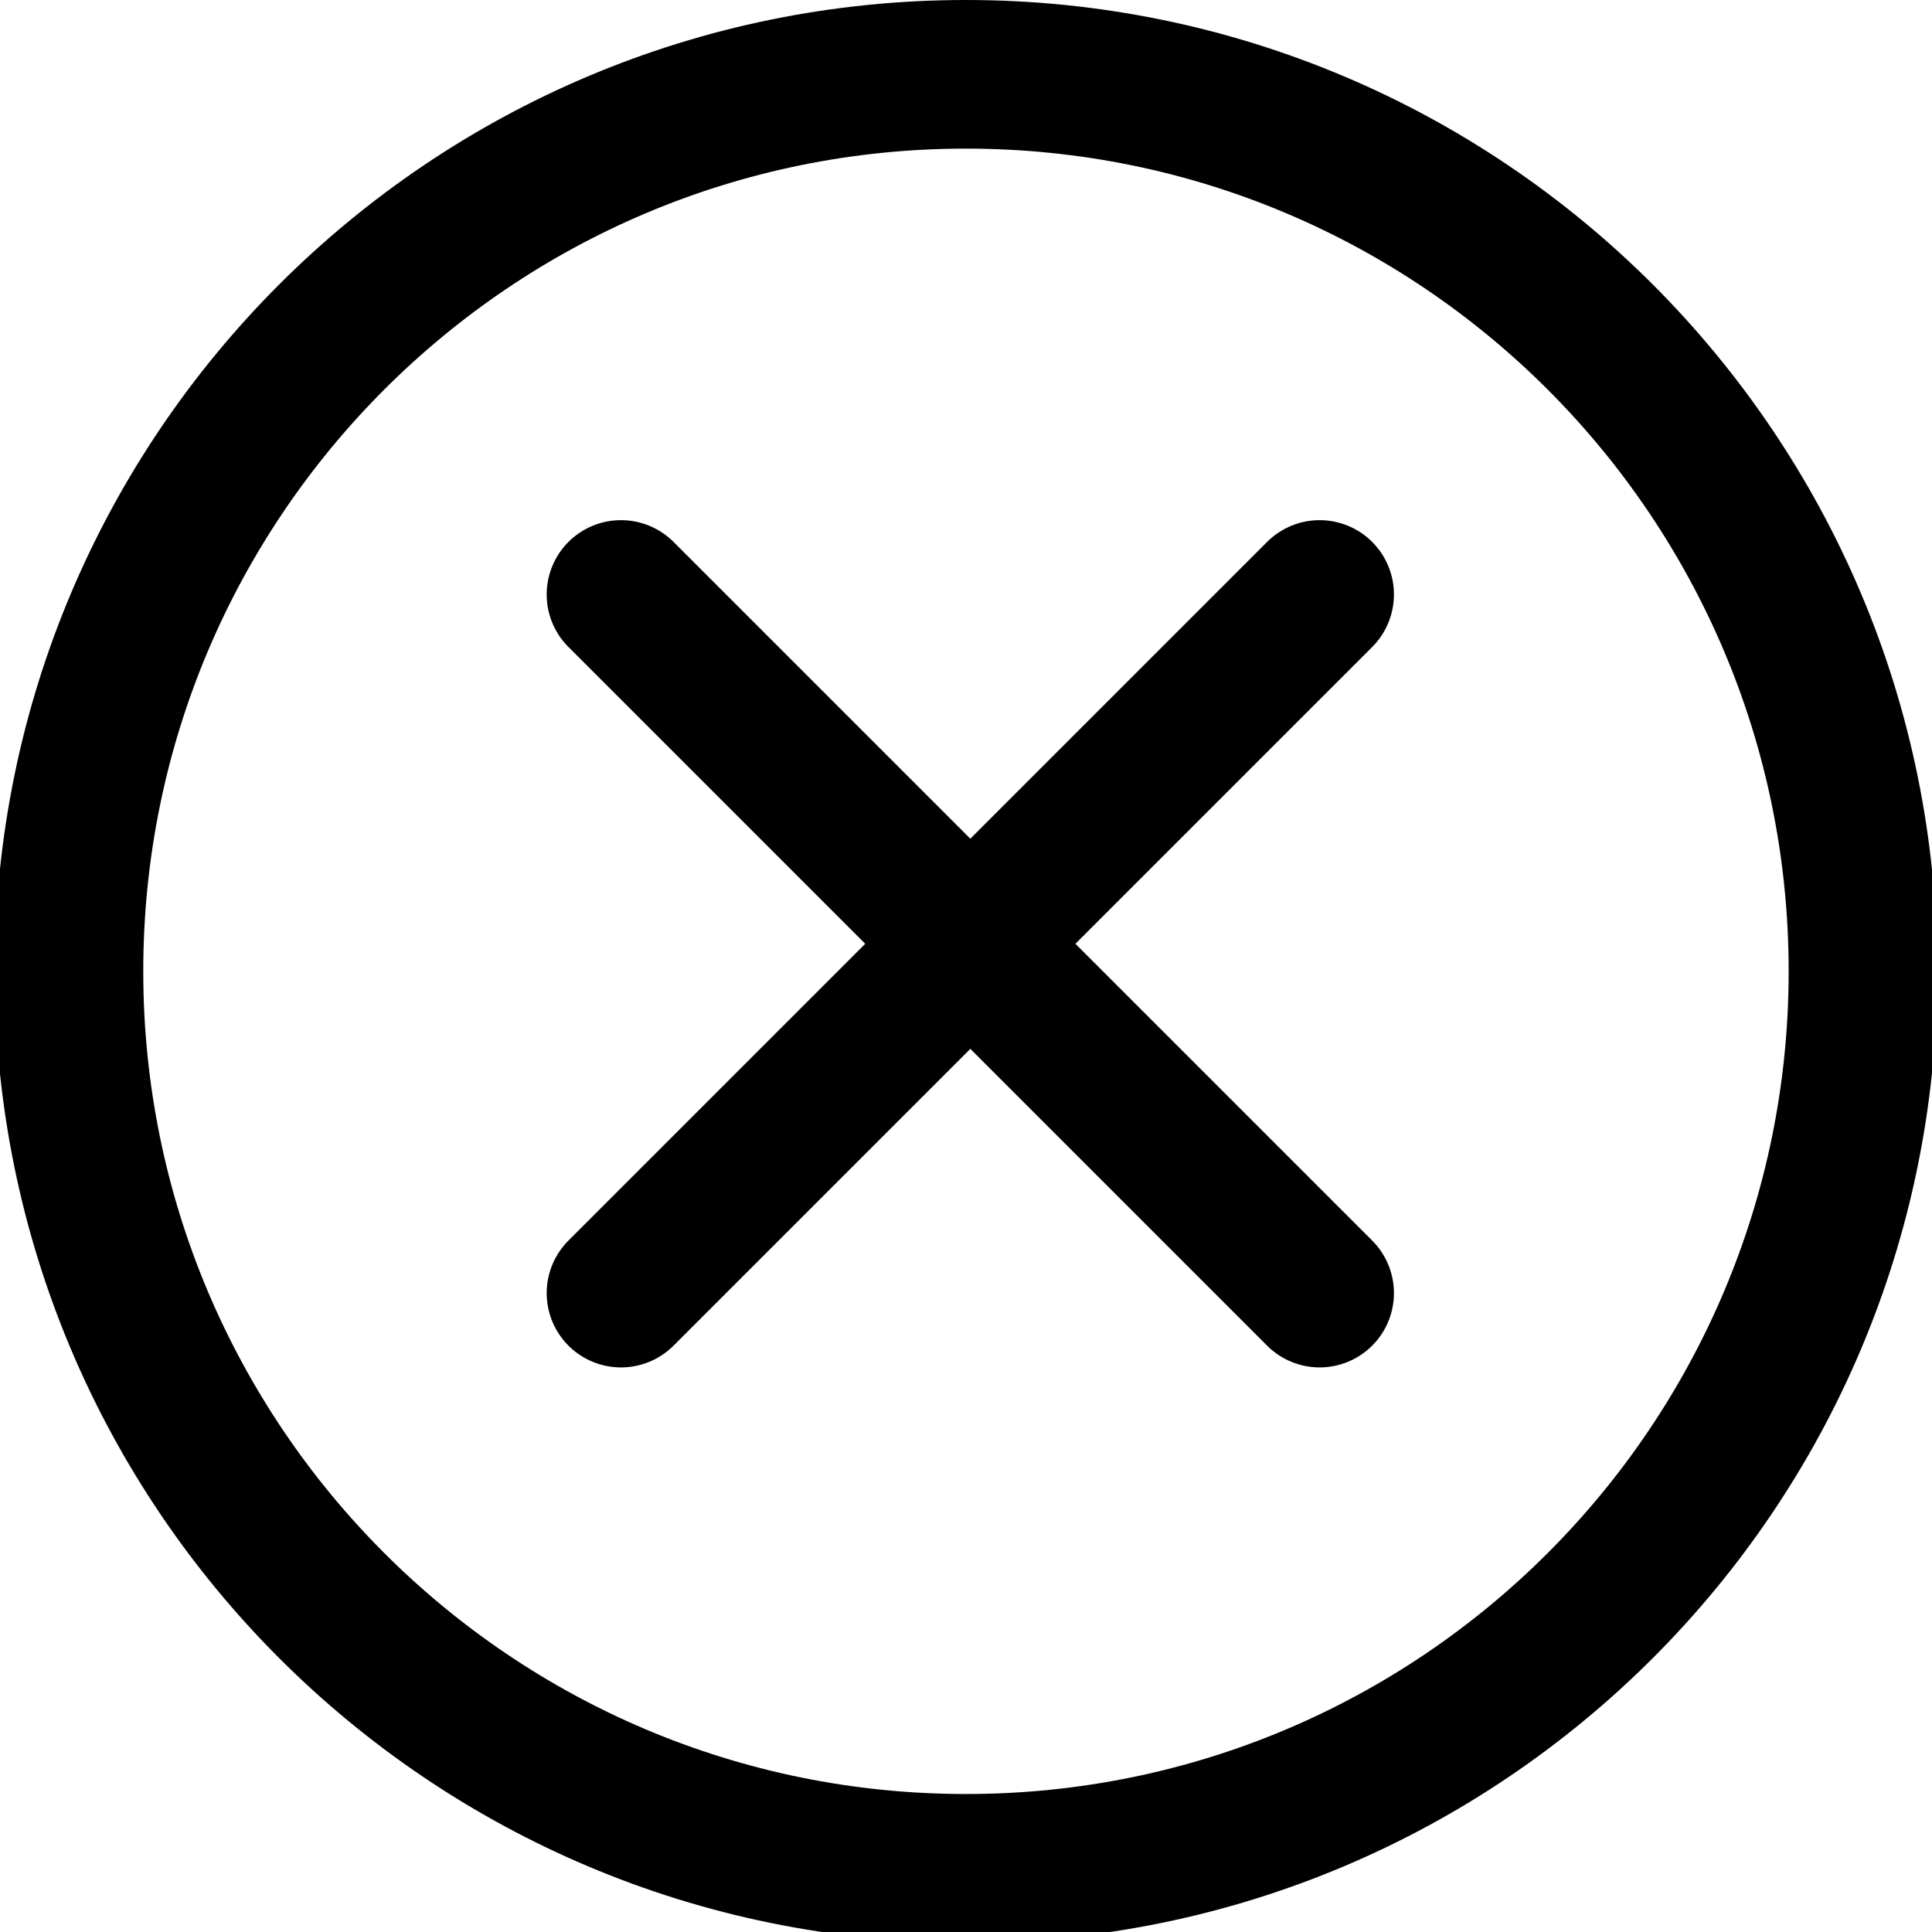 <svg width="26" height="26" viewBox="0 0 26 26" fill="none" xmlns="http://www.w3.org/2000/svg">
<g clip-path="url(#clip0_416_18)">
<path d="M17.759 8L8.357 17.402" stroke="black" stroke-width="2" stroke-linecap="round" stroke-linejoin="round"/>
<path d="M8.357 8L17.759 17.402" stroke="black" stroke-width="2" stroke-linecap="round" stroke-linejoin="round"/>
<path d="M13 25.143C19.667 25.143 25.071 19.738 25.071 13.071C25.071 6.405 19.667 1 13 1C6.333 1 0.928 6.405 0.928 13.071C0.928 19.738 6.333 25.143 13 25.143Z" stroke="black" stroke-width="2" stroke-linecap="round" stroke-linejoin="round"/>
</g>
<defs>
<clipPath id="clip0_416_18">
<rect width="26" height="26" fill="white"/>
</clipPath>
</defs>
</svg>
